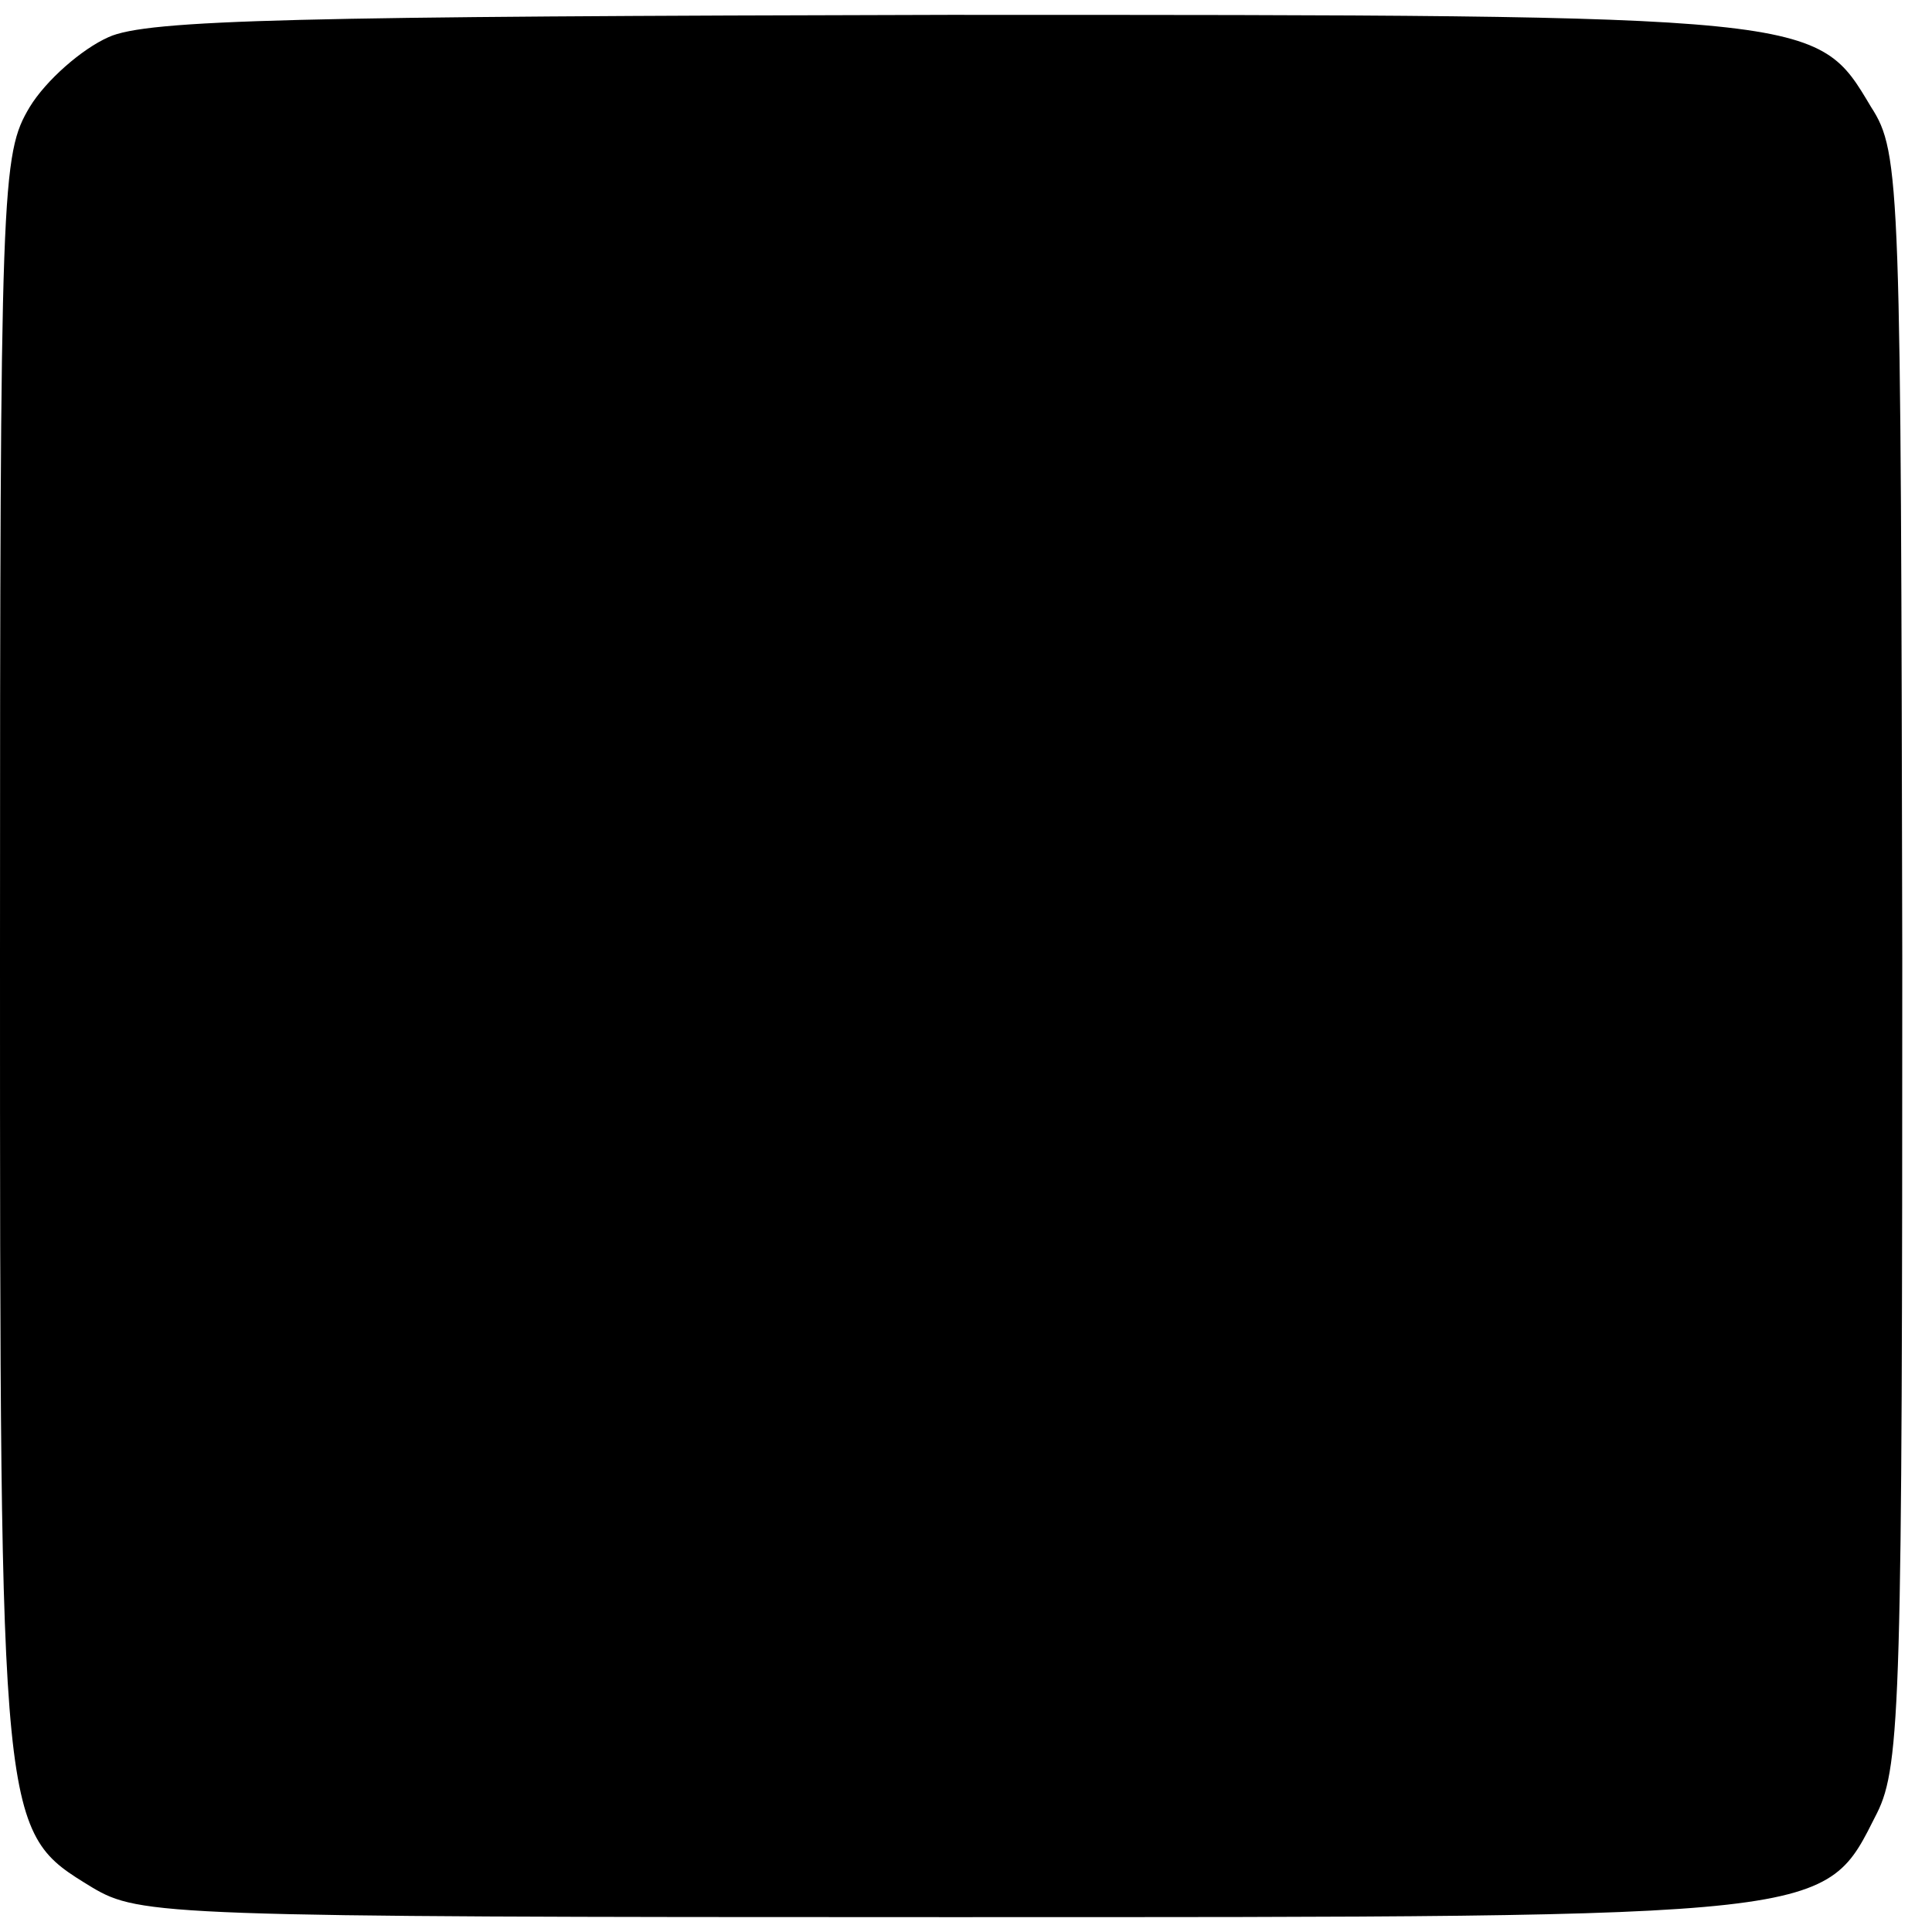 <?xml version="1.0" standalone="no"?>
<!DOCTYPE svg PUBLIC "-//W3C//DTD SVG 20010904//EN"
 "http://www.w3.org/TR/2001/REC-SVG-20010904/DTD/svg10.dtd">
<svg version="1.0" xmlns="http://www.w3.org/2000/svg"
 width="130pt" height="130pt" viewBox="0 0 130 130"
 preserveAspectRatio="xMidYMid meet">
<g transform="translate(0,130) scale(0.1,-0.1)"
fill="#000000" stroke="none">
<path d="M73 1275 c-18 -8 -42 -29 -53 -47 -19 -32 -20 -49 -20 -571 0 -593 0
-589 62 -627 32 -19 49 -20 573 -20 604 0 592 -1 628 70 16 32 17 79 17 575
-1 522 -1 542 -21 573 -37 62 -33 62 -621 62 -435 -1 -539 -3 -565 -15z"/>
</g>
</svg>
